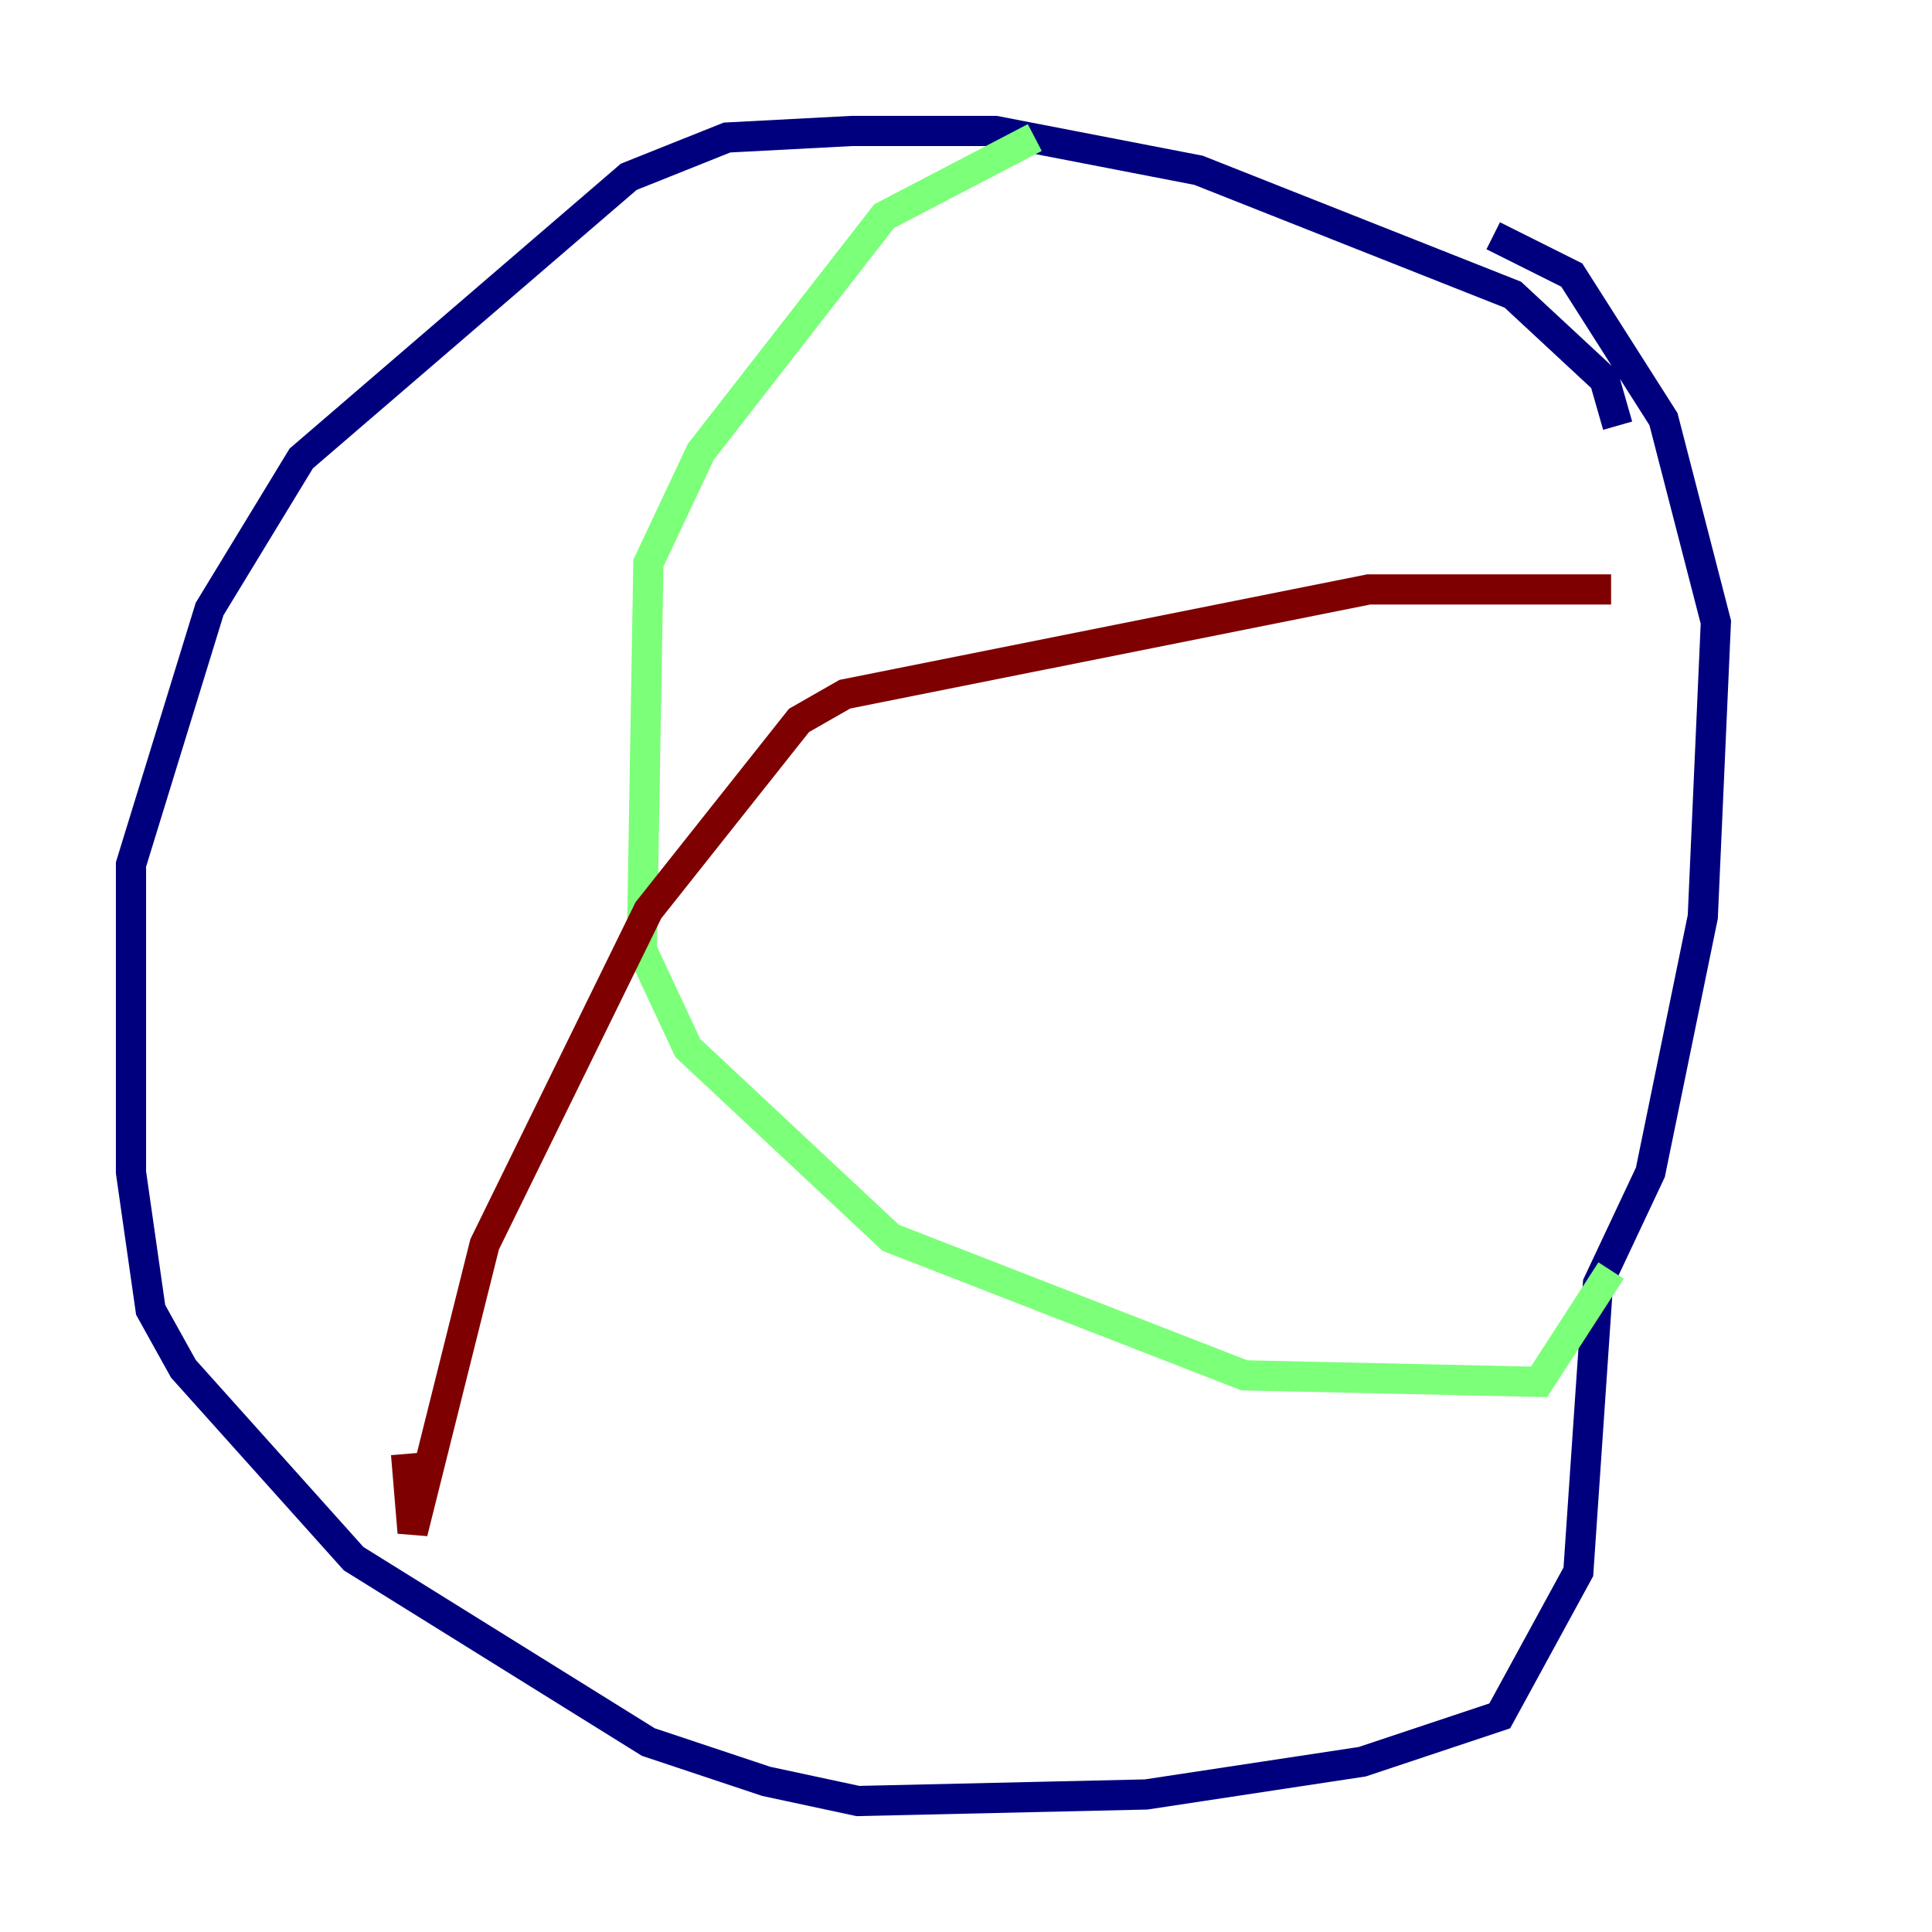 <?xml version="1.0" encoding="utf-8" ?>
<svg baseProfile="tiny" height="128" version="1.2" viewBox="0,0,128,128" width="128" xmlns="http://www.w3.org/2000/svg" xmlns:ev="http://www.w3.org/2001/xml-events" xmlns:xlink="http://www.w3.org/1999/xlink"><defs /><polyline fill="none" points="107.173,28.203 106.305,25.166 100.231,19.525 79.403,11.281 65.953,8.678 56.407,8.678 48.163,9.112 41.654,11.715 19.959,30.373 13.885,40.352 8.678,57.275 8.678,77.668 9.98,86.78 12.149,90.685 23.43,103.268 42.956,115.417 50.766,118.02 56.841,119.322 75.932,118.888 90.251,116.719 99.363,113.681 104.57,104.136 105.871,85.044 109.342,77.668 112.814,60.746 113.681,41.22 110.21,27.77 104.136,18.224 98.929,15.62" stroke="#00007f" stroke-width="2" /><polyline fill="none" points="68.556,9.112 58.576,14.319 46.427,29.939 42.956,37.315 42.522,62.915 45.559,69.424 59.01,82.007 82.441,91.119 101.966,91.552 106.739,84.176" stroke="#7cff79" stroke-width="2" /><polyline fill="none" points="106.739,39.051 90.685,39.051 55.973,45.993 52.936,47.729 42.956,60.312 32.108,82.441 27.336,101.532 26.902,96.325" stroke="#7f0000" stroke-width="2" /></svg>